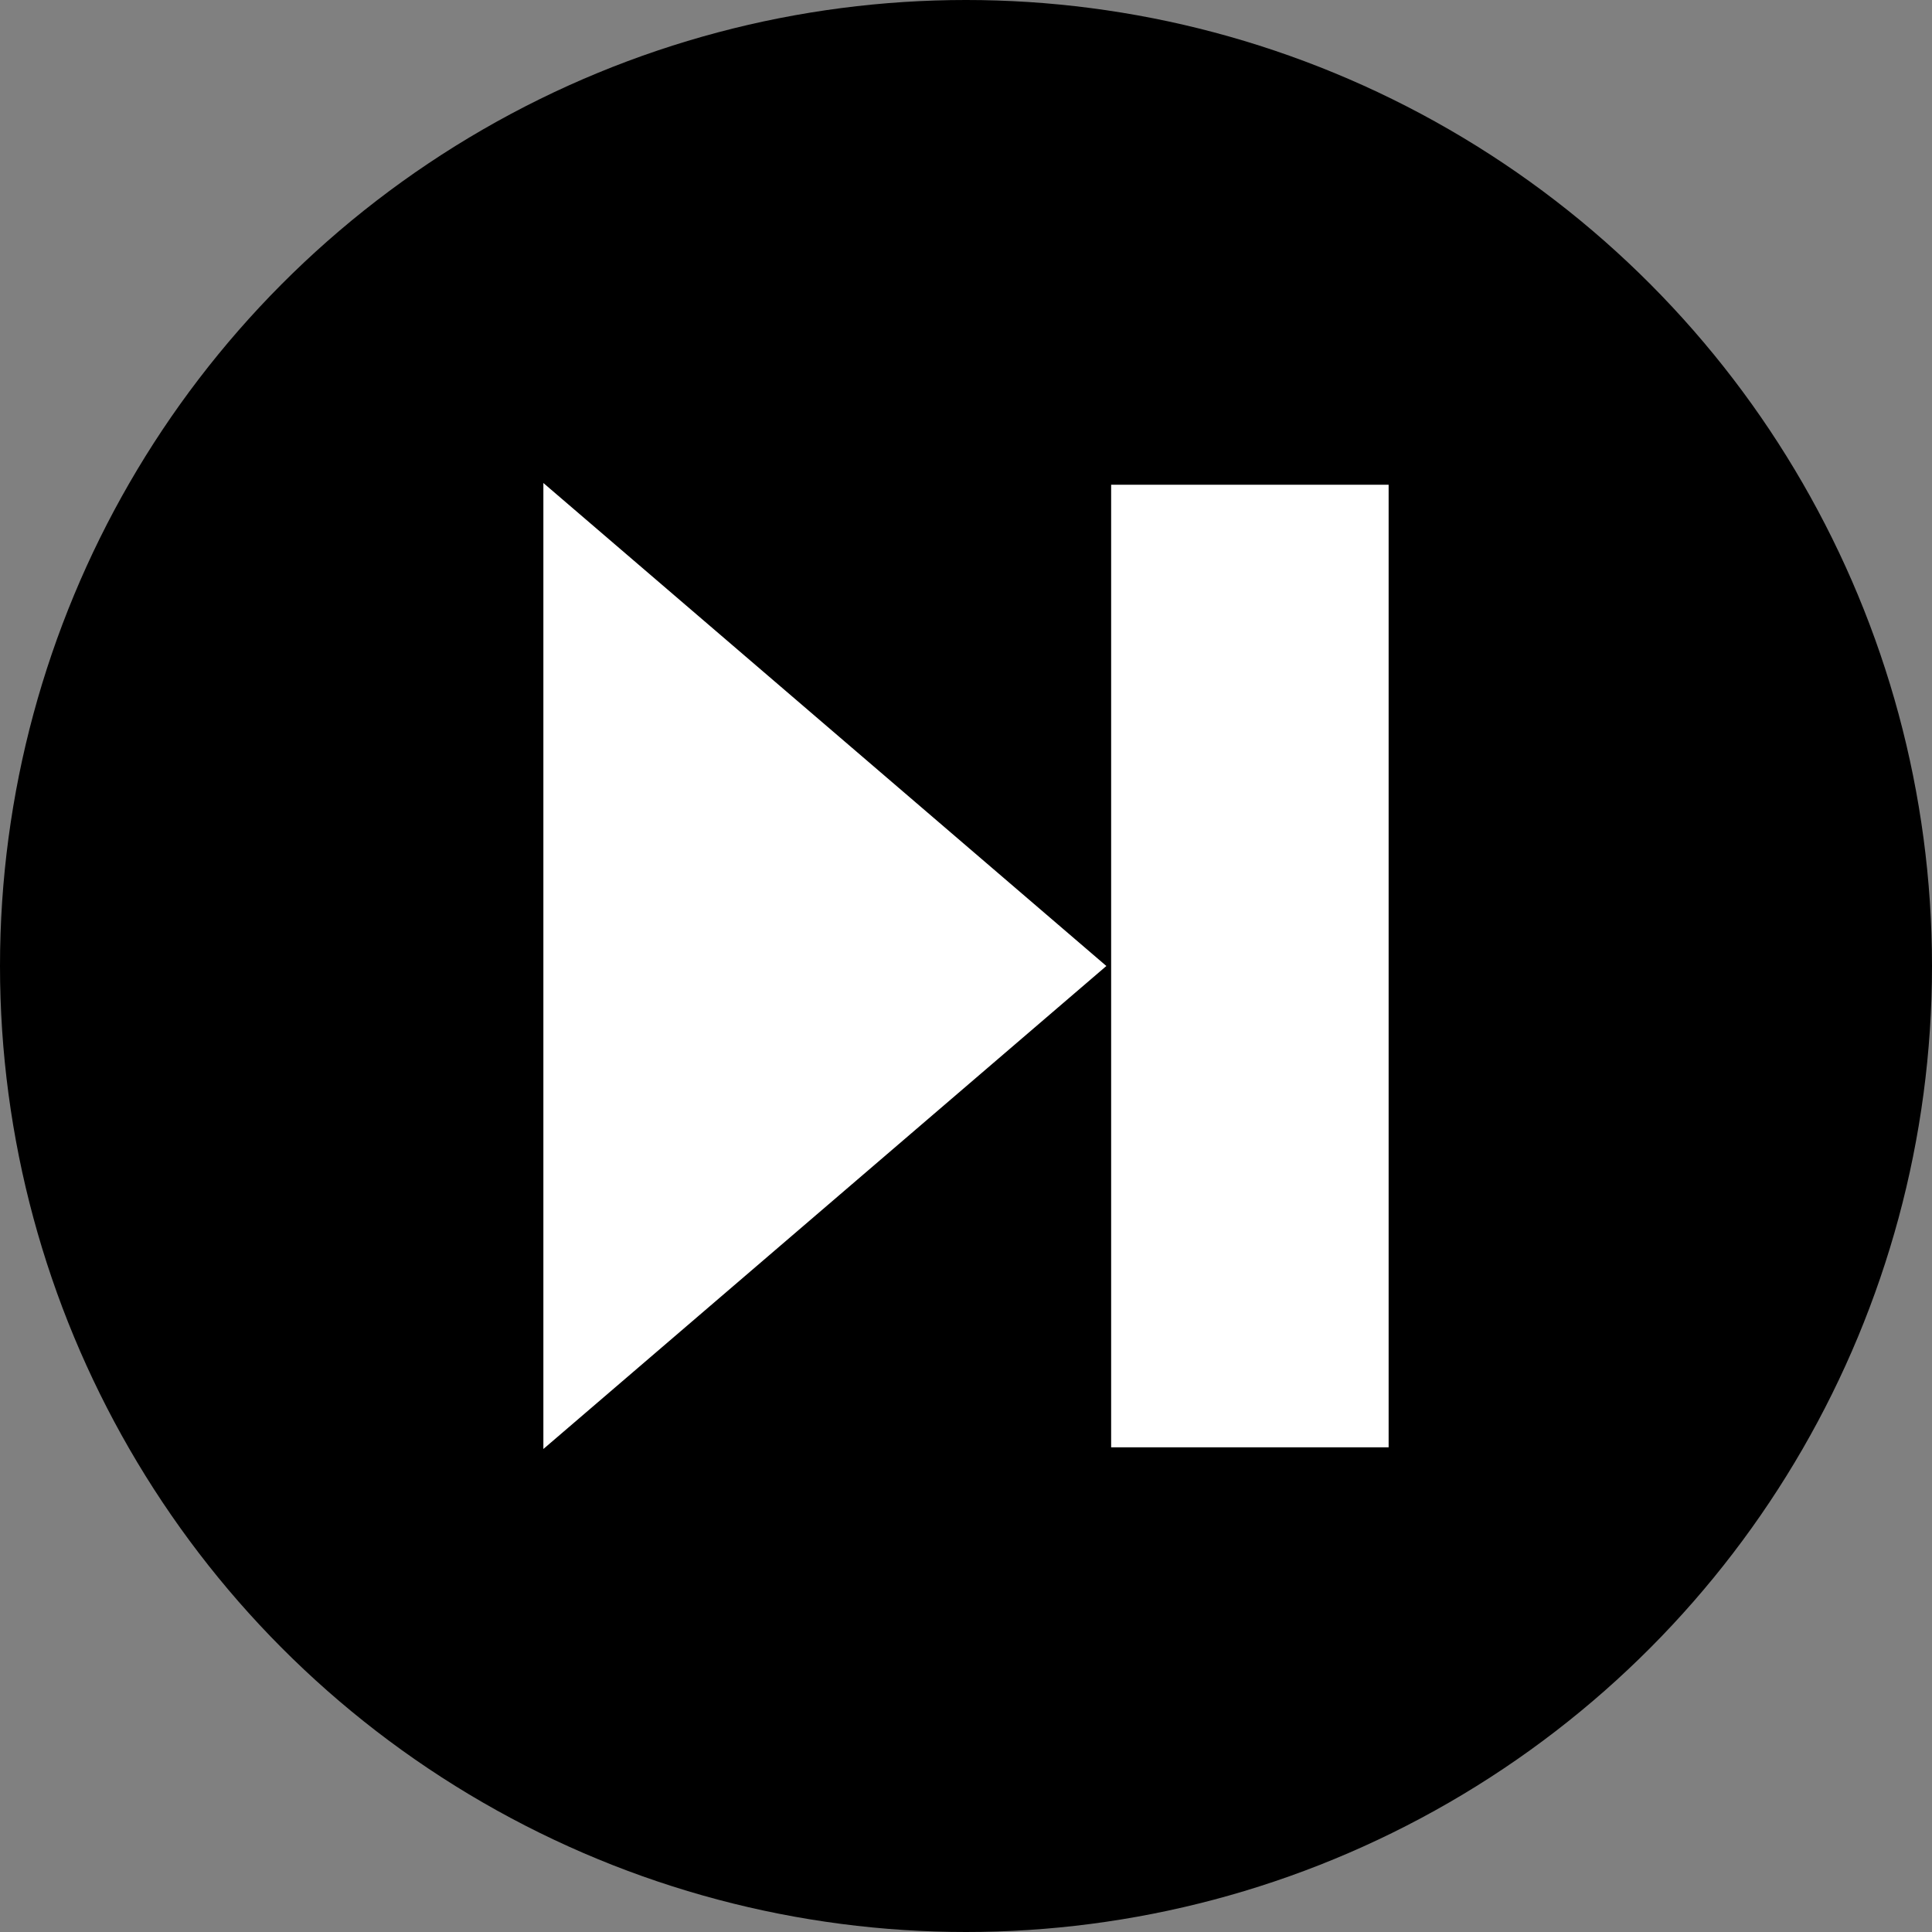 <svg xmlns="http://www.w3.org/2000/svg" viewBox="0 0 400 400"><rect x="0" y="0" width="400" height="400" fill="#808080" stroke="none"/><defs><style>.cls-1{fill:#fff;}</style></defs><title>player_skip_ahead</title><g id="Layer_2" data-name="Layer 2"><g id="media_player"><g id="player_skip_ahead"><g id="skip_ahead_badge"><circle cx="200" cy="200" r="200"/></g><g id="skip_ahead_symbol"><rect class="cls-1" x="230.05" y="100.36" width="57.45" height="199.29"/><polygon class="cls-1" points="229.06 200 112.5 100 112.5 300 229.06 200"/></g></g></g></g></svg>